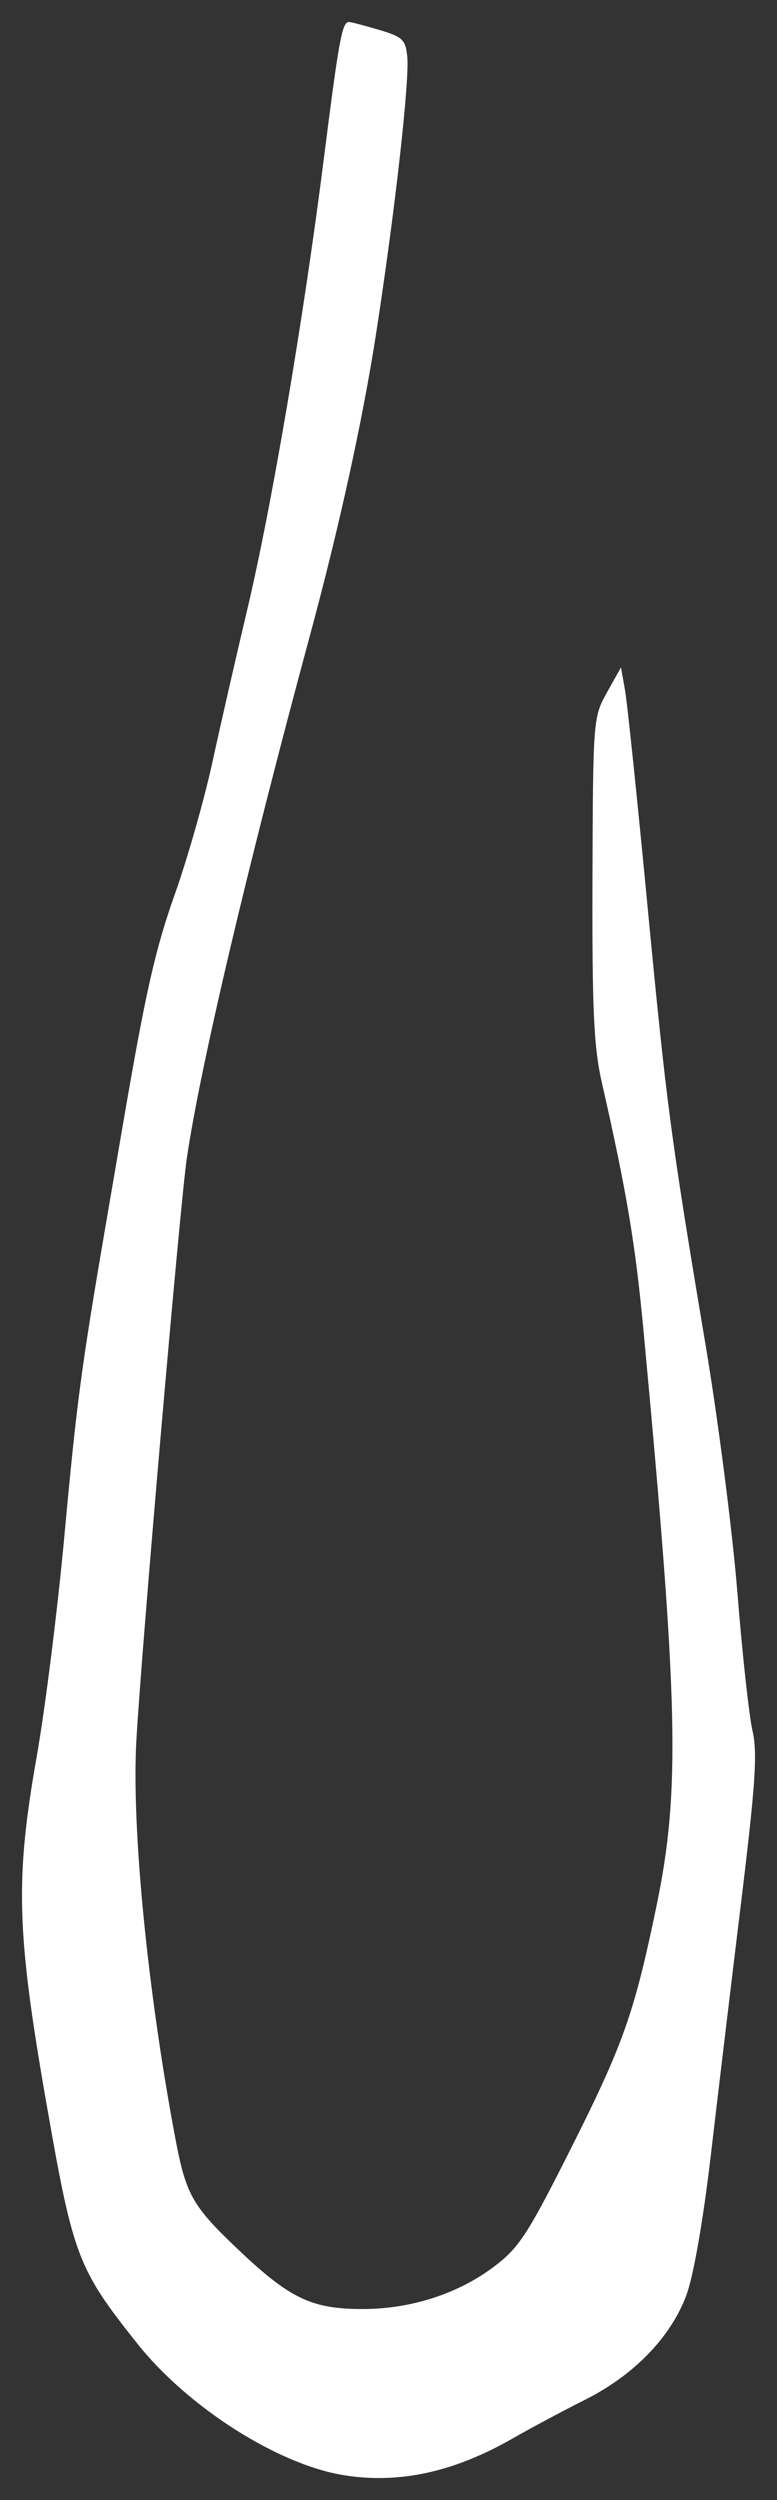 <?xml version="1.0" encoding="UTF-8" standalone="no"?>
<!-- Created with Inkscape (http://www.inkscape.org/) -->

<svg
   width="35.288mm"
   height="113.475mm"
   viewBox="0 0 35.288 113.475"
   version="1.1"
   id="svg5"
   inkscape:version="1.1.2 (b8e25be8, 2022-02-05)"
   sodipodi:docname="urpean_logo.svg"
   xmlns:inkscape="http://www.inkscape.org/namespaces/inkscape"
   xmlns:sodipodi="http://sodipodi.sourceforge.net/DTD/sodipodi-0.dtd"
   xmlns="http://www.w3.org/2000/svg"
   xmlns:svg="http://www.w3.org/2000/svg">
  <rect x="0" y="0" width="35.288" height="113.475" fill="#333333" stroke="none"/>
  <sodipodi:namedview
     id="namedview7"
     pagecolor="#ffffff"
     bordercolor="#666666"
     borderopacity="1.0"
     inkscape:pageshadow="2"
     inkscape:pageopacity="0.0"
     inkscape:pagecheckerboard="0"
     inkscape:document-units="mm"
     showgrid="false"
     fit-margin-top="1"
     fit-margin-left="1"
     fit-margin-right="1"
     fit-margin-bottom="1"
     inkscape:zoom="0.5"
     inkscape:cx="38"
     inkscape:cy="235"
     inkscape:window-width="1312"
     inkscape:window-height="847"
     inkscape:window-x="0"
     inkscape:window-y="25"
     inkscape:window-maximized="0"
     inkscape:current-layer="layer1" />
  <defs
     id="defs2" />
  <g
     inkscape:label="Layer 1"
     inkscape:groupmode="layer"
     id="layer1"
     transform="translate(-68.467,-35.866)">
    <path
       style="fill:#ffffff;stroke-width:0.265;fill-opacity:1"
       d="m 84.1,148.215 c -2.999,-0.474 -7.1,-3.084 -9.405,-5.986 -2.7,-3.399 -2.904,-3.937 -4.111,-10.845 -1.368,-7.827 -1.435,-10.201 -0.446,-15.81 0.385,-2.183 0.951,-6.707 1.259,-10.054 0.545,-5.927 0.764,-7.583 1.844,-13.891 0.286,-1.673 0.643,-3.757 0.793,-4.63 1.049,-6.125 1.473,-8.009 2.386,-10.583 0.567,-1.601 1.329,-4.28 1.693,-5.953 0.364,-1.673 1.078,-4.797 1.586,-6.94 1.108,-4.672 2.556,-13.192 3.474,-20.444 0.689,-5.44 0.832,-6.221 1.144,-6.214 0.099,0.002 0.716,0.163 1.371,0.358 1.064,0.316 1.2,0.447 1.276,1.22 0.108,1.097 -0.567,7.082 -1.418,12.573 -0.606,3.911 -1.664,8.737 -2.985,13.626 -2.877,10.642 -5.004,19.669 -5.611,23.804 -0.31,2.11 -2.085,22.609 -2.293,26.475 -0.212,3.948 0.511,11.305 1.769,17.983 0.485,2.572 0.772,3.085 2.821,5.031 2.374,2.255 3.349,2.727 5.648,2.736 2.192,0.008 4.334,-0.674 5.98,-1.904 1.154,-0.863 1.534,-1.441 3.477,-5.297 2.421,-4.804 2.919,-6.211 3.932,-11.101 1.082,-5.225 0.995,-9.11 -0.579,-25.977 -0.379,-4.065 -0.768,-6.39 -1.902,-11.377 -0.37,-1.629 -0.447,-3.294 -0.428,-9.286 0.023,-7.194 0.033,-7.318 0.659,-8.436 l 0.635,-1.134 0.183,1.028 c 0.101,0.565 0.553,4.897 1.005,9.627 0.884,9.246 1.064,10.613 2.656,20.108 0.573,3.42 1.223,8.48 1.444,11.245 0.221,2.765 0.529,5.579 0.685,6.254 0.232,1.003 0.137,2.425 -0.519,7.805 -0.442,3.618 -1.06,8.781 -1.375,11.473 -0.344,2.943 -0.786,5.47 -1.107,6.337 -0.709,1.912 -2.381,3.637 -4.608,4.755 -0.991,0.498 -2.464,1.284 -3.273,1.748 -2.671,1.531 -5.15,2.074 -7.658,1.677 z"
       id="path836"
       sodipodi:nodetypes="sssssssssssssssssssscssssssscssssssssscs" />
  </g>
</svg>
